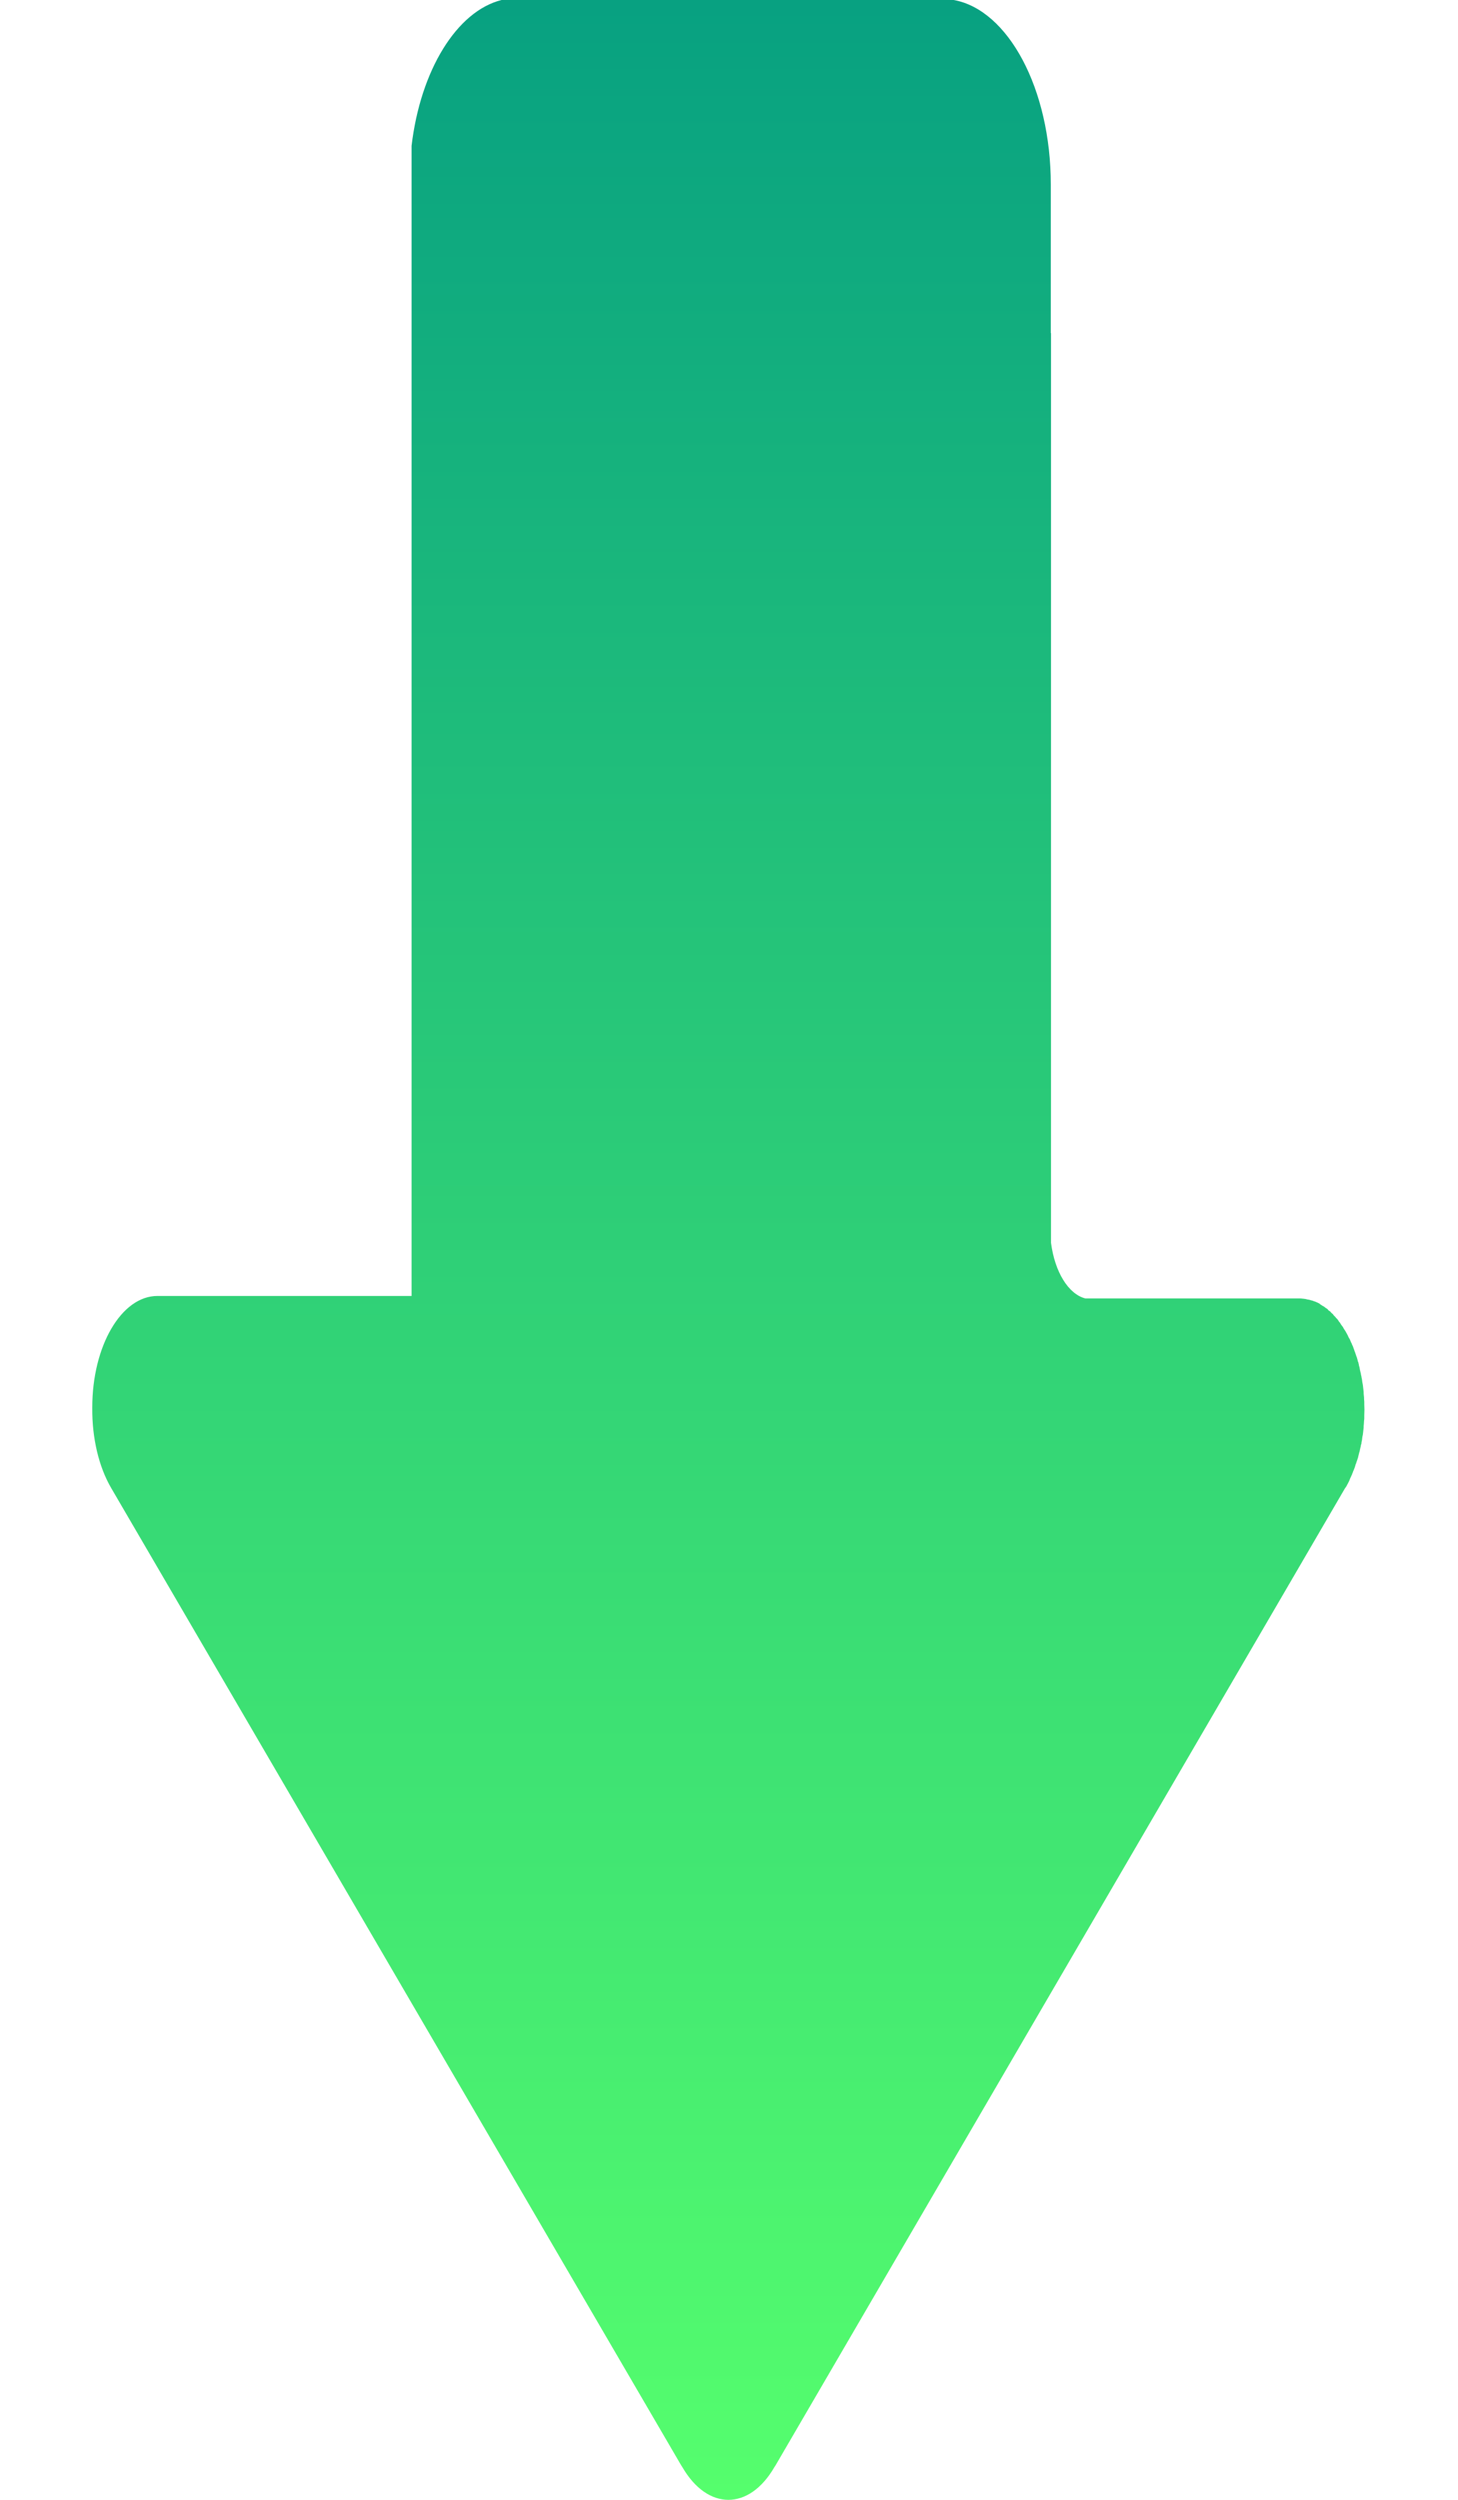 <?xml version="1.0" encoding="UTF-8"?>
<svg width="7px" height="12px" viewBox="0 0 7 12" version="1.1" xmlns="http://www.w3.org/2000/svg" xmlns:xlink="http://www.w3.org/1999/xlink">
    <title>路径</title>
    <defs>
        <linearGradient x1="100%" y1="50%" x2="0%" y2="50%" id="linearGradient-1">
            <stop stop-color="#07A081" offset="0%"></stop>
            <stop stop-color="#56FF6D" offset="100%"></stop>
        </linearGradient>
    </defs>
    <g id="风评大屏" stroke="none" stroke-width="1" fill="none" fill-rule="evenodd">
        <g id="全球--1205" transform="translate(-1505, -205)" fill="url(#linearGradient-1)" fill-rule="nonzero">
            <g id="编组-13" transform="translate(382, 102)">
                <g id="编组-40" transform="translate(872, 67)">
                    <g id="编组-38" transform="translate(91.619, 26)">
                        <g id="编组-37" transform="translate(134.374, 6)">
                            <g id="编组" transform="translate(25.45, 4)">
                                <path d="M8.168,4.452 L8.162,4.452 L8.162,4.452 L7.455,4.452 L7.455,4.451 L3.088,4.451 C2.949,4.433 2.842,4.368 2.821,4.286 L2.821,3.258 C2.821,3.253 2.821,3.248 2.82,3.243 C2.82,3.241 2.82,3.238 2.819,3.235 C2.819,3.233 2.819,3.23 2.818,3.228 C2.818,3.225 2.816,3.222 2.816,3.219 C2.816,3.216 2.815,3.215 2.815,3.213 C2.814,3.21 2.814,3.206 2.812,3.203 C2.812,3.201 2.811,3.2 2.811,3.197 C2.81,3.194 2.808,3.19 2.807,3.187 C2.807,3.186 2.806,3.184 2.806,3.183 L2.802,3.174 C2.801,3.172 2.801,3.17 2.799,3.168 C2.798,3.165 2.797,3.162 2.794,3.16 C2.793,3.158 2.791,3.156 2.79,3.154 C2.789,3.152 2.786,3.149 2.785,3.146 L2.781,3.139 C2.78,3.137 2.777,3.135 2.776,3.133 C2.774,3.13 2.772,3.127 2.771,3.125 C2.769,3.123 2.768,3.121 2.765,3.12 C2.763,3.117 2.76,3.114 2.759,3.111 C2.757,3.11 2.756,3.108 2.754,3.107 C2.751,3.104 2.748,3.101 2.746,3.098 C2.744,3.097 2.743,3.095 2.74,3.094 C2.738,3.091 2.734,3.088 2.731,3.085 C2.73,3.084 2.727,3.082 2.726,3.081 C2.724,3.078 2.72,3.075 2.716,3.072 C2.713,3.071 2.712,3.069 2.709,3.068 C2.707,3.065 2.703,3.063 2.7,3.061 C2.697,3.059 2.693,3.057 2.691,3.055 C2.688,3.053 2.686,3.051 2.683,3.049 C2.676,3.046 2.671,3.042 2.665,3.038 C2.658,3.034 2.652,3.031 2.645,3.027 C2.643,3.026 2.639,3.024 2.636,3.023 C2.632,3.021 2.629,3.019 2.626,3.017 C2.622,3.015 2.618,3.014 2.614,3.012 C2.611,3.011 2.609,3.01 2.606,3.008 C2.601,3.006 2.597,3.005 2.592,3.002 C2.589,3.001 2.586,3 2.584,2.999 C2.579,2.998 2.575,2.995 2.569,2.994 C2.567,2.993 2.564,2.992 2.562,2.991 C2.556,2.989 2.552,2.988 2.547,2.986 C2.545,2.985 2.542,2.985 2.539,2.983 C2.534,2.982 2.53,2.98 2.525,2.979 C2.522,2.979 2.518,2.978 2.516,2.976 C2.512,2.975 2.507,2.974 2.503,2.973 C2.499,2.973 2.495,2.971 2.491,2.97 L2.479,2.968 C2.475,2.967 2.47,2.966 2.466,2.965 C2.462,2.964 2.46,2.963 2.456,2.963 C2.451,2.962 2.445,2.96 2.441,2.96 C2.439,2.959 2.435,2.959 2.432,2.958 L2.417,2.956 C2.414,2.955 2.411,2.955 2.407,2.954 C2.402,2.953 2.396,2.953 2.39,2.952 C2.388,2.952 2.385,2.951 2.381,2.951 C2.376,2.95 2.37,2.95 2.364,2.95 C2.36,2.95 2.358,2.949 2.354,2.949 C2.349,2.948 2.343,2.948 2.338,2.948 C2.334,2.948 2.329,2.947 2.325,2.947 C2.321,2.947 2.317,2.947 2.313,2.947 C2.296,2.946 2.278,2.946 2.26,2.947 C2.256,2.947 2.252,2.947 2.248,2.947 C2.244,2.947 2.239,2.947 2.235,2.948 C2.23,2.948 2.225,2.949 2.219,2.949 C2.215,2.949 2.213,2.95 2.209,2.95 C2.204,2.95 2.197,2.95 2.192,2.951 C2.189,2.951 2.187,2.952 2.183,2.952 C2.178,2.953 2.171,2.953 2.166,2.954 C2.163,2.955 2.161,2.955 2.157,2.956 L2.141,2.958 C2.138,2.959 2.134,2.959 2.132,2.96 C2.127,2.96 2.121,2.961 2.118,2.963 C2.114,2.963 2.111,2.964 2.107,2.965 C2.103,2.966 2.098,2.967 2.094,2.968 C2.09,2.969 2.086,2.969 2.082,2.971 C2.078,2.972 2.074,2.973 2.07,2.974 C2.067,2.975 2.061,2.976 2.057,2.977 C2.055,2.978 2.051,2.979 2.048,2.98 C2.043,2.982 2.039,2.983 2.034,2.985 C2.031,2.985 2.029,2.986 2.026,2.988 C2.021,2.989 2.016,2.991 2.012,2.992 C2.009,2.993 2.006,2.994 2.004,2.995 C1.999,2.997 1.993,2.999 1.99,3.001 C1.987,3.001 1.984,3.003 1.982,3.004 C1.976,3.005 1.973,3.008 1.967,3.01 C1.965,3.011 1.962,3.012 1.959,3.014 C1.956,3.015 1.952,3.017 1.946,3.019 C1.942,3.021 1.94,3.022 1.936,3.024 C1.933,3.026 1.929,3.027 1.927,3.029 C1.92,3.032 1.914,3.036 1.909,3.04 L-2.778,5.772 L-2.789,5.779 C-2.894,5.84 -2.946,5.92 -2.946,6 C-2.946,6.08 -2.894,6.16 -2.789,6.221 L-2.778,6.228 L1.909,8.962 C2.014,9.024 2.154,9.055 2.293,9.054 L2.298,9.054 C2.593,9.054 2.833,8.914 2.833,8.741 L2.833,7.521 L8.354,7.521 C8.717,7.478 9,7.304 9.054,7.089 L9.054,4.918 C9.007,4.657 8.628,4.452 8.168,4.452 Z" id="路径" transform="translate(3.054, 6) scale(1, -1) rotate(90) translate(-3.054, -6) "></path>
                            </g>
                        </g>
                    </g>
                </g>
            </g>
        </g>
    </g>
</svg>